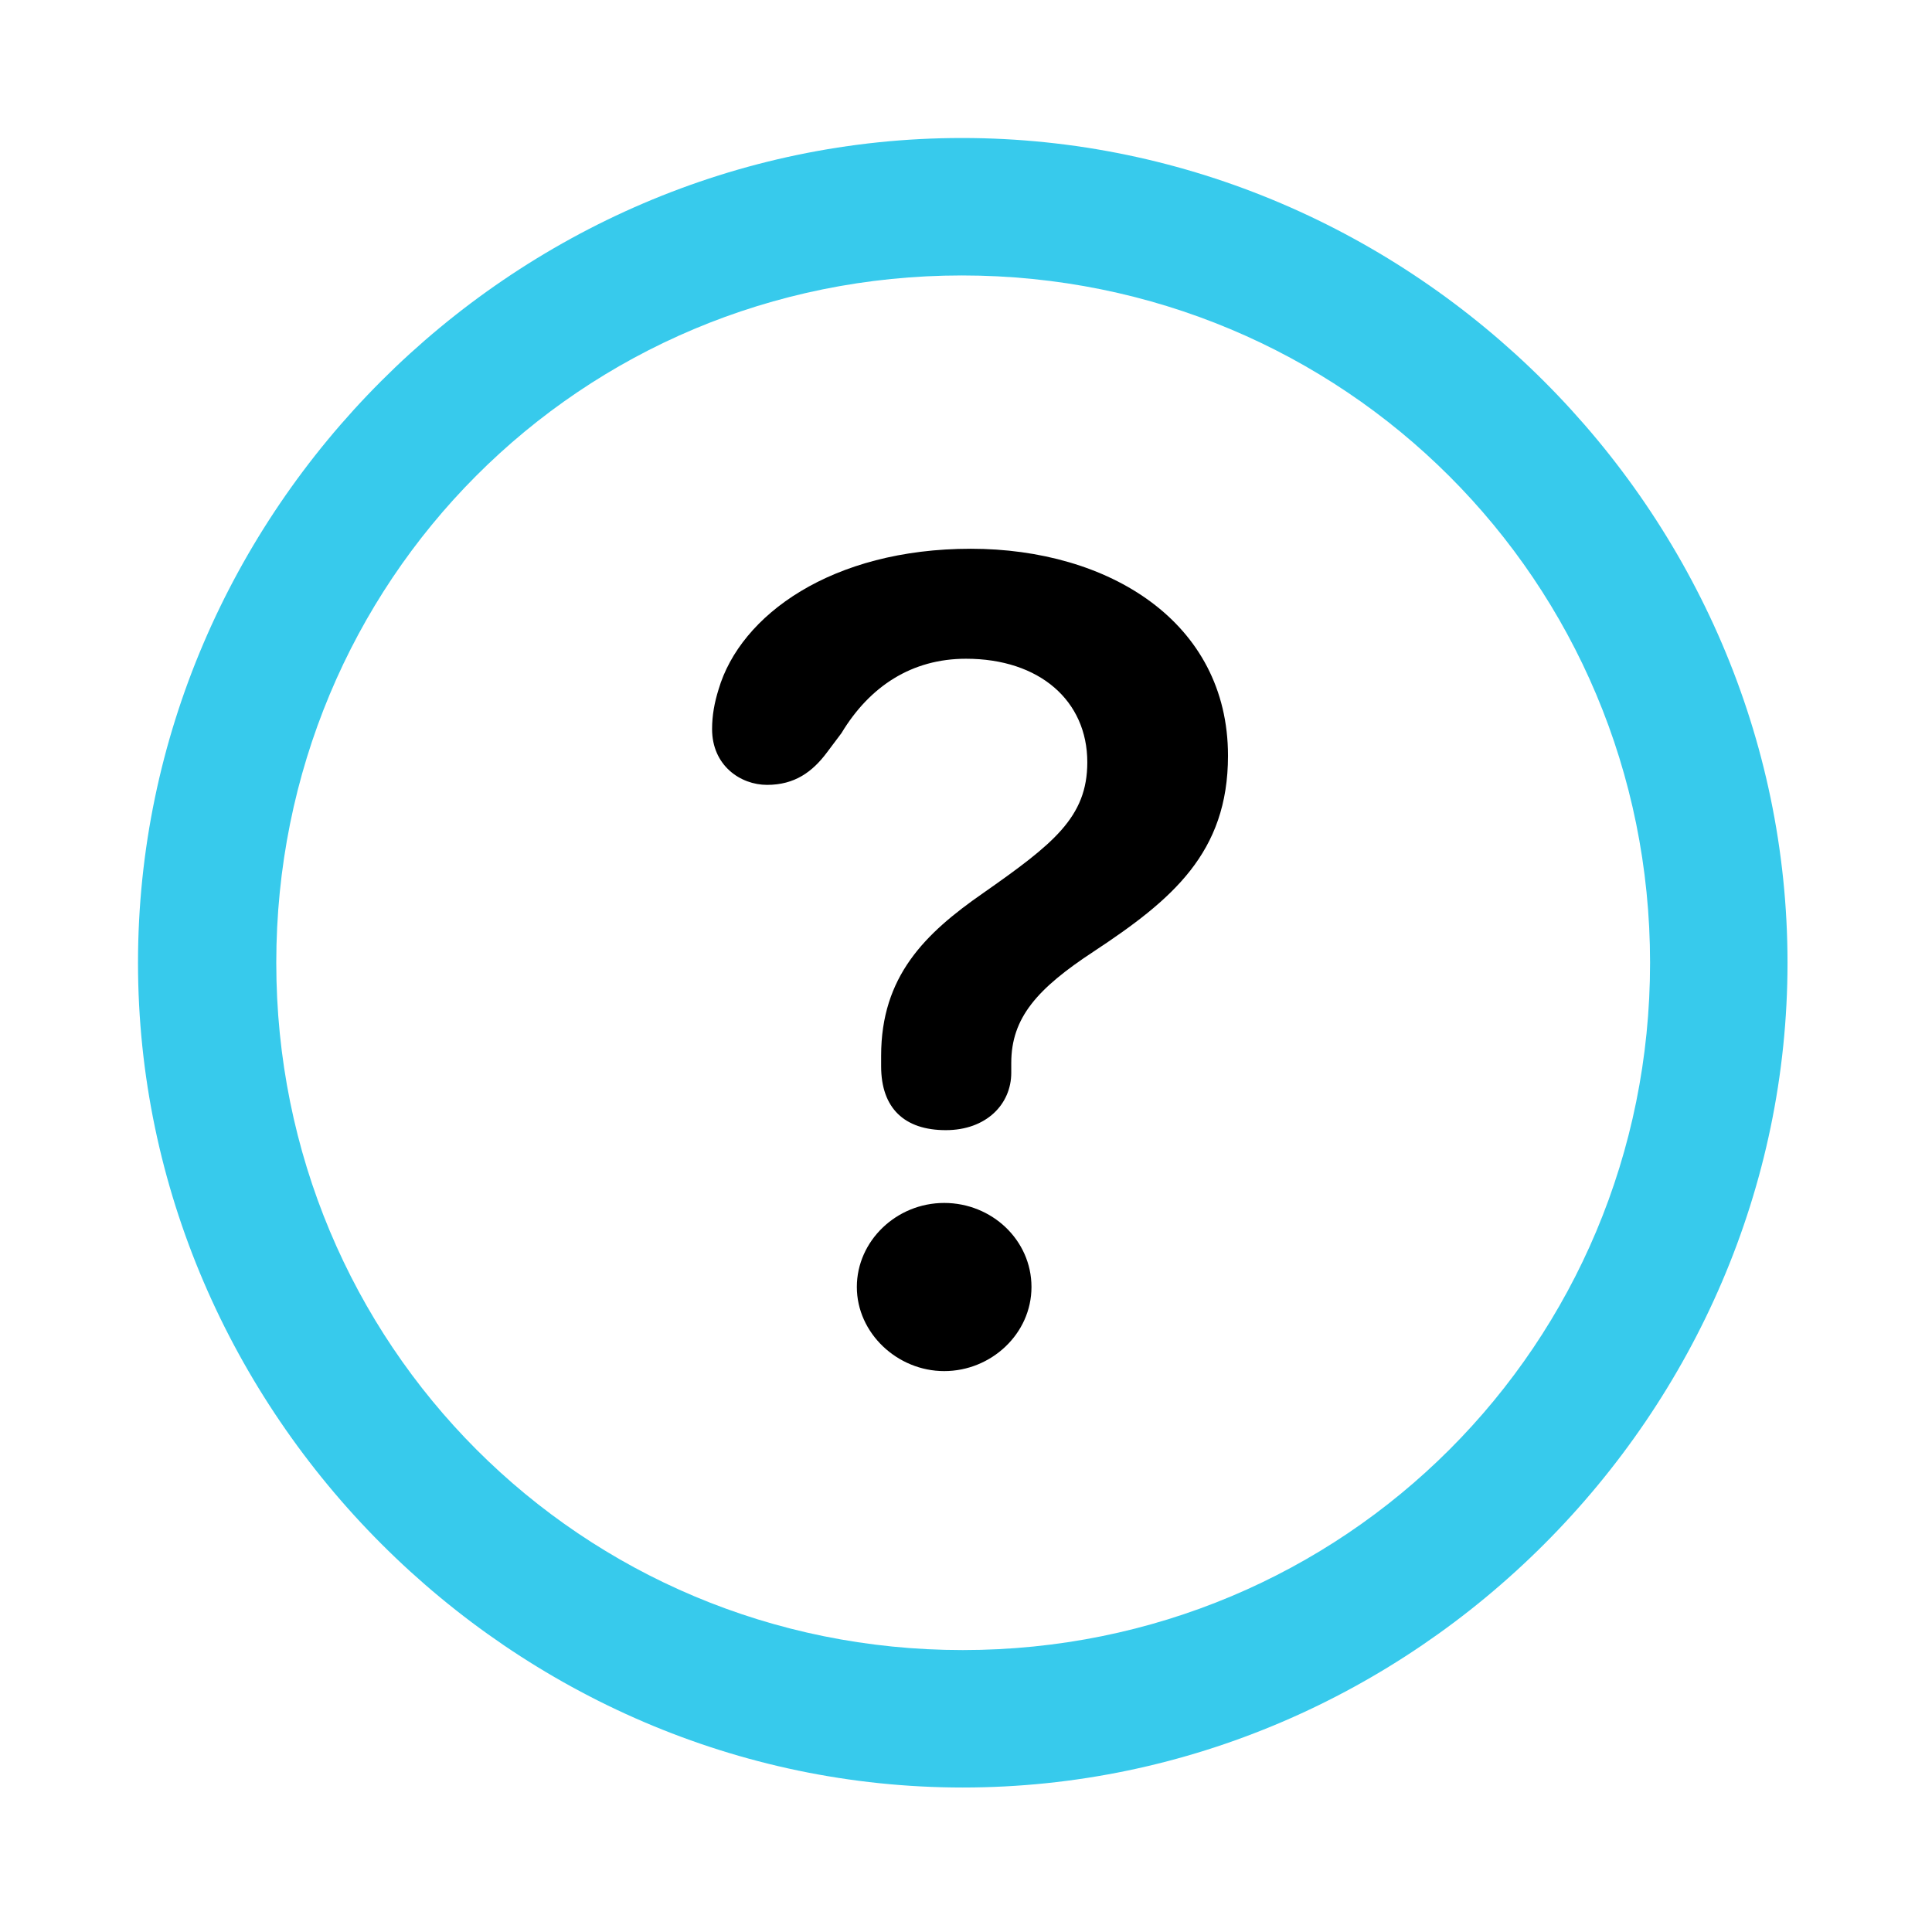 <svg width="28" height="28" viewBox="0 0 28 28" fill="none" xmlns="http://www.w3.org/2000/svg">
<g clip-path="url(#clip0_1374_22609)">
<path d="M13.953 25.906C20.492 25.906 25.906 20.48 25.906 13.953C25.906 7.414 20.48 2 13.941 2C7.414 2 2 7.414 2 13.953C2 20.48 7.426 25.906 13.953 25.906ZM13.953 23.914C8.422 23.914 4.004 19.484 4.004 13.953C4.004 8.422 8.41 3.992 13.941 3.992C19.473 3.992 23.914 8.422 23.914 13.953C23.914 19.484 19.484 23.914 13.953 23.914Z" fill="#37CAEC"/>
<path d="M13.707 16.379C14.293 16.379 14.656 16.004 14.656 15.547C14.656 15.5 14.656 15.441 14.656 15.406C14.656 14.75 15.031 14.328 15.852 13.789C16.988 13.039 17.797 12.359 17.797 10.953C17.797 9.008 16.062 7.953 14.07 7.953C12.055 7.953 10.73 8.914 10.414 9.992C10.355 10.18 10.32 10.367 10.32 10.566C10.32 11.094 10.73 11.375 11.117 11.375C11.516 11.375 11.773 11.188 11.984 10.906L12.195 10.625C12.605 9.945 13.215 9.547 14 9.547C15.066 9.547 15.758 10.156 15.758 11.047C15.758 11.844 15.266 12.23 14.246 12.945C13.402 13.531 12.77 14.152 12.77 15.301C12.77 15.348 12.77 15.406 12.77 15.453C12.77 16.062 13.109 16.379 13.707 16.379ZM13.684 19.871C14.363 19.871 14.949 19.332 14.949 18.652C14.949 17.973 14.375 17.434 13.684 17.434C12.992 17.434 12.418 17.984 12.418 18.652C12.418 19.32 13.004 19.871 13.684 19.871Z" fill="black"/>
</g>
<defs>
<clipPath id="clip0_1374_22609">
<rect width="23.906" height="23.918" fill="white" transform="translate(2 2)"/>
</clipPath>
</defs>
</svg>

